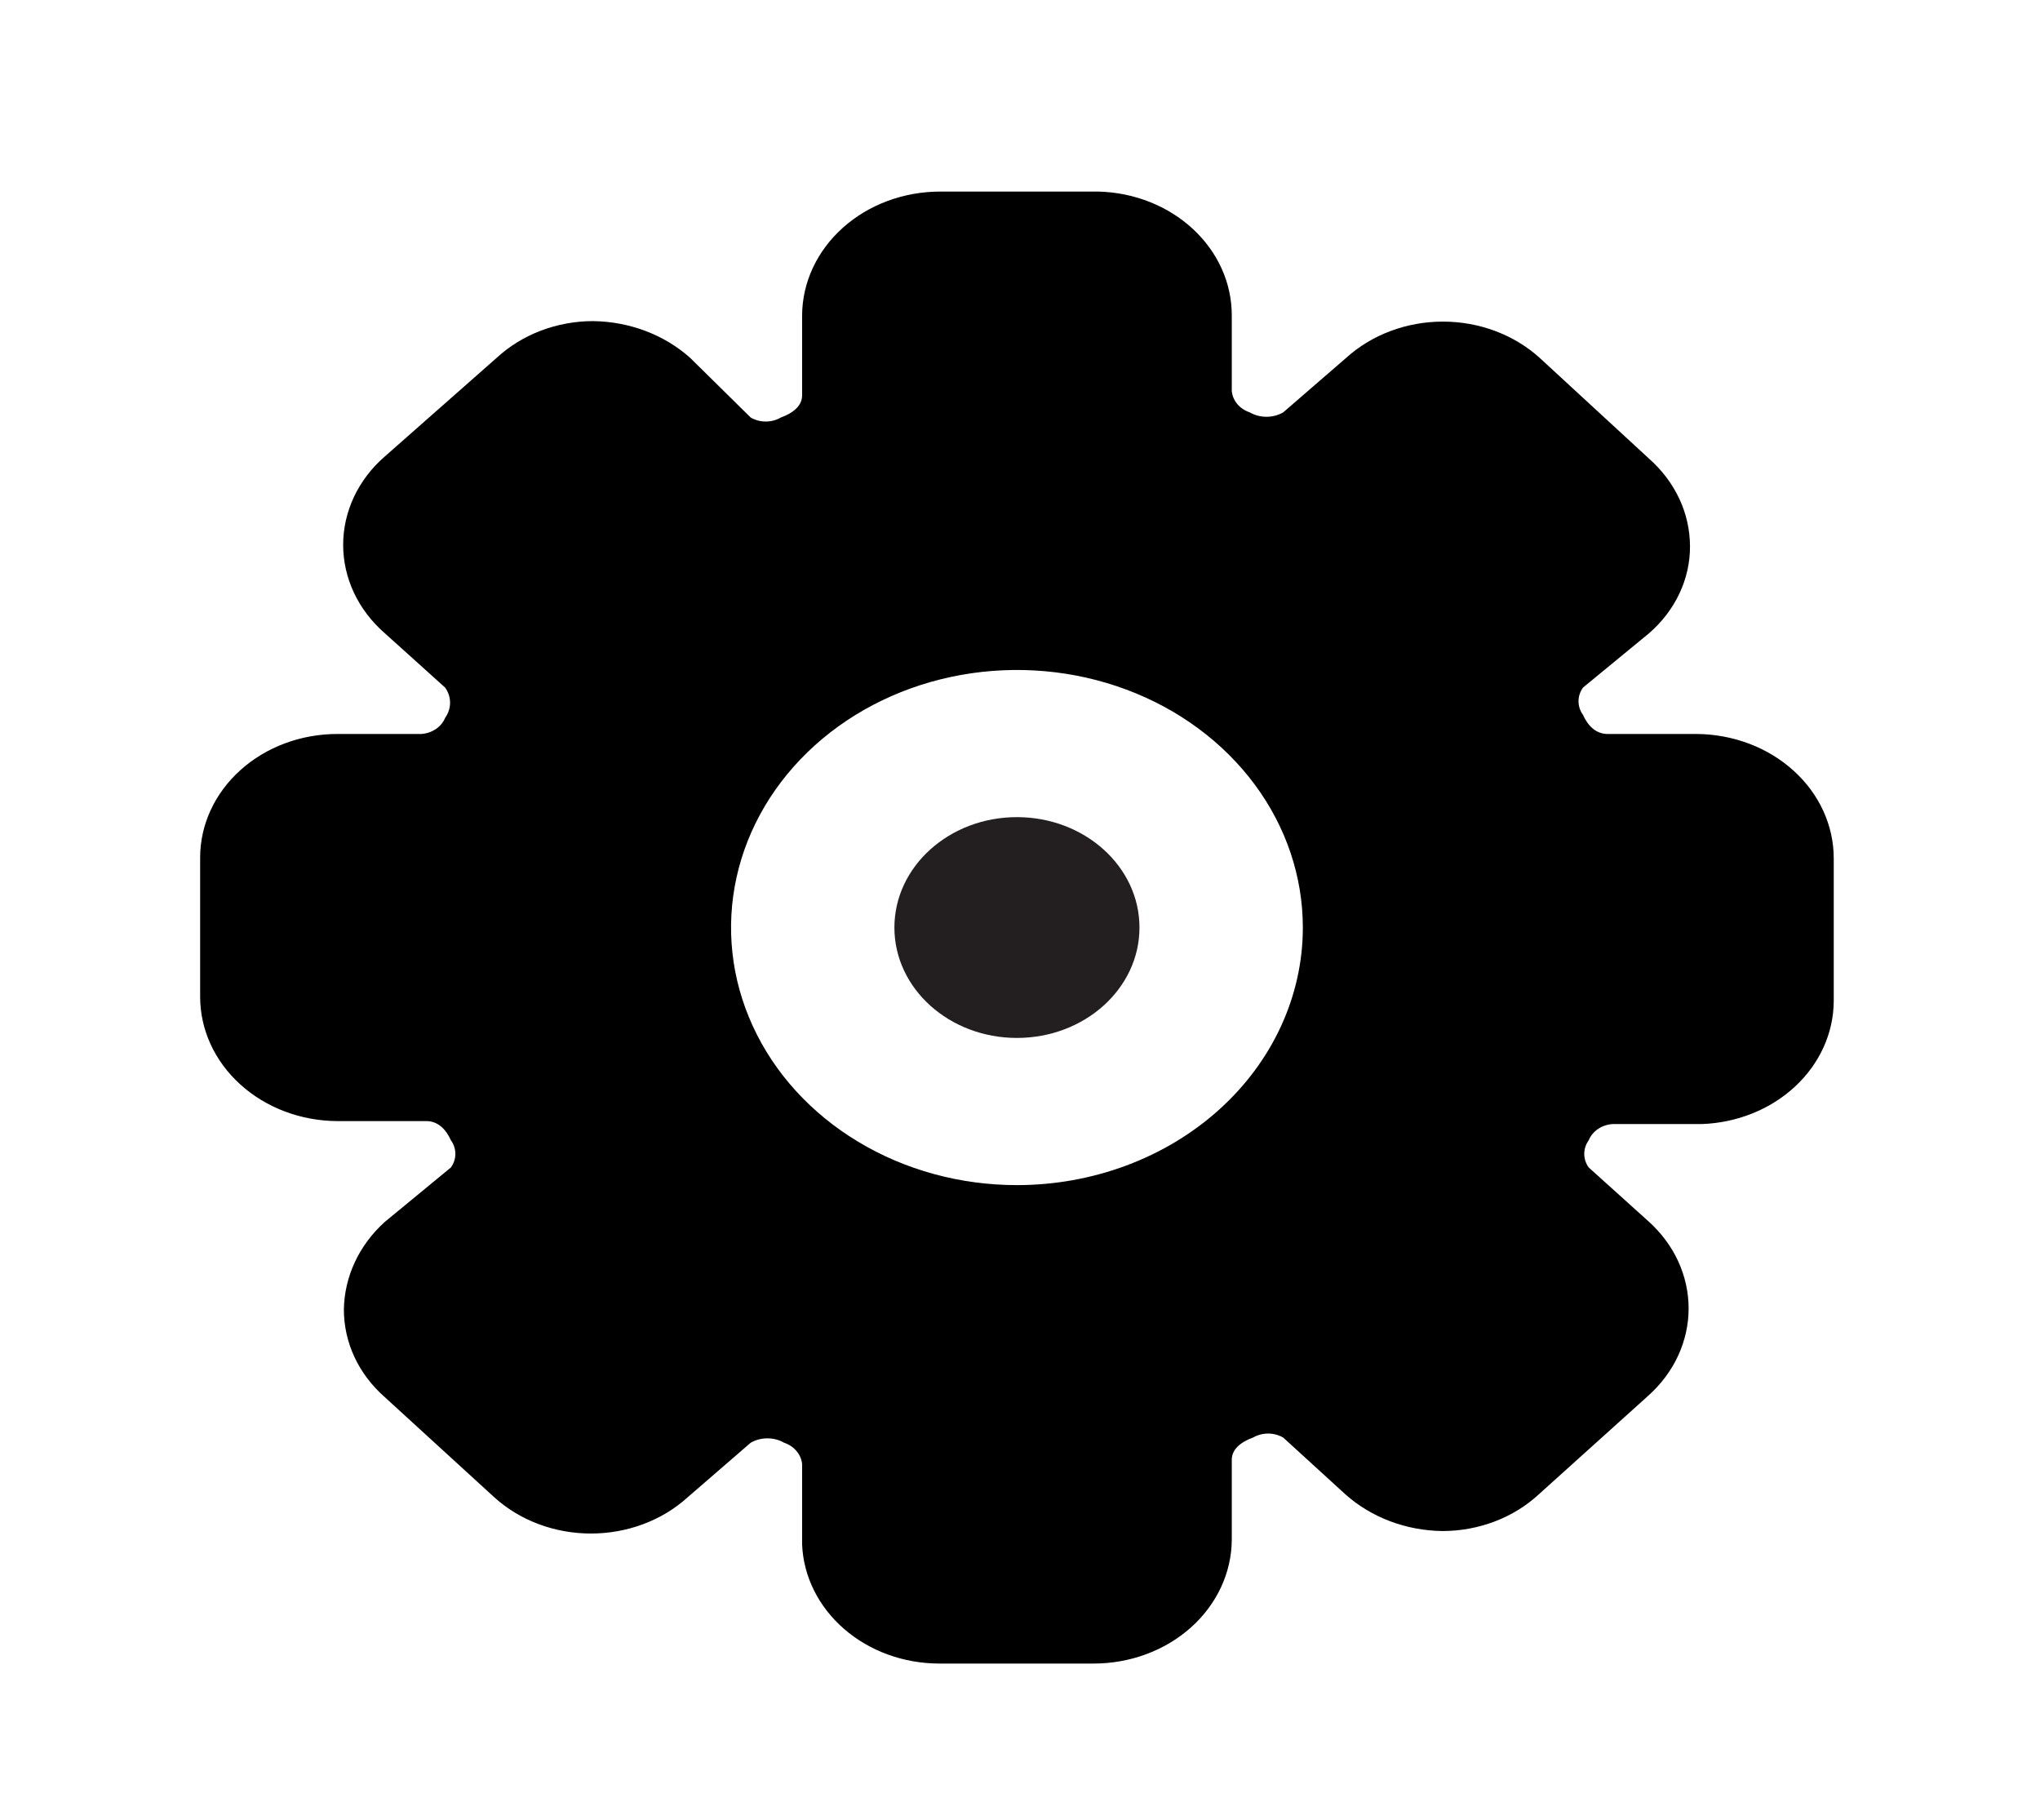<svg width="37" height="33" viewBox="0 0 37 33" fill="none" xmlns="http://www.w3.org/2000/svg">
<path d="M18.444 18.822C19.672 18.822 20.667 17.926 20.667 16.82C20.667 15.715 19.672 14.818 18.444 14.818C17.217 14.818 16.222 15.715 16.222 16.82C16.222 17.926 17.217 18.822 18.444 18.822Z" fill="#231F20"/>
<path d="M30.77 13.31H29.156C28.948 13.31 28.8 13.163 28.711 12.963C28.658 12.89 28.63 12.804 28.63 12.716C28.63 12.629 28.658 12.543 28.711 12.469L29.911 11.482C30.146 11.278 30.333 11.033 30.46 10.763C30.588 10.492 30.653 10.201 30.652 9.907C30.651 9.611 30.586 9.318 30.459 9.046C30.331 8.773 30.145 8.526 29.911 8.319L27.926 6.49C27.696 6.282 27.422 6.116 27.121 6.003C26.82 5.89 26.497 5.832 26.17 5.832C25.844 5.832 25.521 5.89 25.22 6.003C24.918 6.116 24.645 6.282 24.415 6.49L23.274 7.478C23.183 7.53 23.078 7.558 22.97 7.558C22.863 7.558 22.757 7.53 22.667 7.478C22.577 7.448 22.499 7.395 22.441 7.327C22.384 7.258 22.349 7.177 22.341 7.091V5.716C22.341 5.133 22.089 4.572 21.638 4.154C21.187 3.735 20.573 3.491 19.926 3.474H17.052C16.39 3.474 15.756 3.71 15.287 4.13C14.818 4.55 14.552 5.12 14.548 5.716V7.171C14.548 7.358 14.385 7.491 14.163 7.571C14.081 7.619 13.986 7.644 13.889 7.644C13.792 7.644 13.696 7.619 13.615 7.571L12.518 6.49C12.049 6.07 11.417 5.831 10.756 5.823C10.43 5.823 10.107 5.883 9.807 5.997C9.506 6.112 9.235 6.28 9.007 6.49L6.978 8.279C6.739 8.486 6.55 8.735 6.42 9.01C6.291 9.286 6.224 9.581 6.224 9.88C6.224 10.179 6.291 10.475 6.42 10.75C6.55 11.025 6.739 11.274 6.978 11.482L8.074 12.469C8.132 12.551 8.163 12.646 8.163 12.743C8.163 12.84 8.132 12.935 8.074 13.017C8.041 13.097 7.983 13.168 7.907 13.22C7.83 13.271 7.74 13.303 7.644 13.31H6.119C5.458 13.31 4.825 13.546 4.359 13.967C3.892 14.387 3.63 14.958 3.63 15.552V18.075C3.63 18.671 3.891 19.242 4.358 19.665C4.824 20.088 5.457 20.327 6.119 20.33H7.733C7.941 20.33 8.089 20.477 8.178 20.677C8.231 20.751 8.259 20.837 8.259 20.924C8.259 21.012 8.231 21.098 8.178 21.171L6.978 22.159C6.511 22.581 6.246 23.151 6.237 23.747C6.237 24.043 6.302 24.336 6.429 24.609C6.556 24.881 6.743 25.128 6.978 25.335L8.963 27.15C9.193 27.359 9.466 27.525 9.768 27.638C10.069 27.751 10.392 27.809 10.719 27.809C11.045 27.809 11.368 27.751 11.669 27.638C11.971 27.525 12.244 27.359 12.474 27.15L13.615 26.163C13.706 26.11 13.811 26.083 13.918 26.083C14.026 26.083 14.132 26.11 14.222 26.163C14.312 26.193 14.39 26.245 14.447 26.314C14.505 26.382 14.54 26.464 14.548 26.55V28.005C14.571 28.585 14.844 29.135 15.308 29.538C15.772 29.942 16.392 30.167 17.037 30.167H19.837C20.498 30.167 21.133 29.931 21.602 29.511C22.071 29.091 22.337 28.52 22.341 27.924V26.47C22.341 26.283 22.504 26.149 22.726 26.069C22.808 26.022 22.903 25.996 23 25.996C23.097 25.996 23.192 26.022 23.274 26.069L24.4 27.097C24.869 27.517 25.501 27.756 26.163 27.764C26.489 27.764 26.812 27.704 27.112 27.59C27.412 27.475 27.684 27.308 27.911 27.097L29.896 25.309C30.128 25.101 30.312 24.855 30.437 24.584C30.562 24.312 30.627 24.021 30.627 23.727C30.627 23.433 30.562 23.142 30.437 22.87C30.312 22.599 30.128 22.353 29.896 22.145L28.815 21.171C28.762 21.098 28.734 21.012 28.734 20.924C28.734 20.837 28.762 20.751 28.815 20.677C28.848 20.597 28.906 20.526 28.982 20.474C29.058 20.422 29.149 20.391 29.244 20.384H30.859C31.501 20.363 32.109 20.12 32.557 19.704C33.004 19.289 33.256 18.734 33.259 18.155V15.566C33.259 14.97 32.998 14.398 32.531 13.976C32.065 13.553 31.432 13.314 30.77 13.31V13.31ZM18.444 21.491C17.419 21.491 16.416 21.218 15.564 20.704C14.711 20.191 14.046 19.462 13.654 18.608C13.261 17.754 13.159 16.815 13.359 15.909C13.559 15.003 14.053 14.171 14.778 13.517C15.503 12.864 16.427 12.419 17.433 12.239C18.439 12.059 19.481 12.151 20.429 12.505C21.376 12.858 22.186 13.457 22.756 14.225C23.326 14.993 23.63 15.896 23.63 16.82C23.63 18.059 23.083 19.247 22.111 20.123C21.139 20.999 19.82 21.491 18.444 21.491V21.491Z" fill="#000"/>
</svg>
